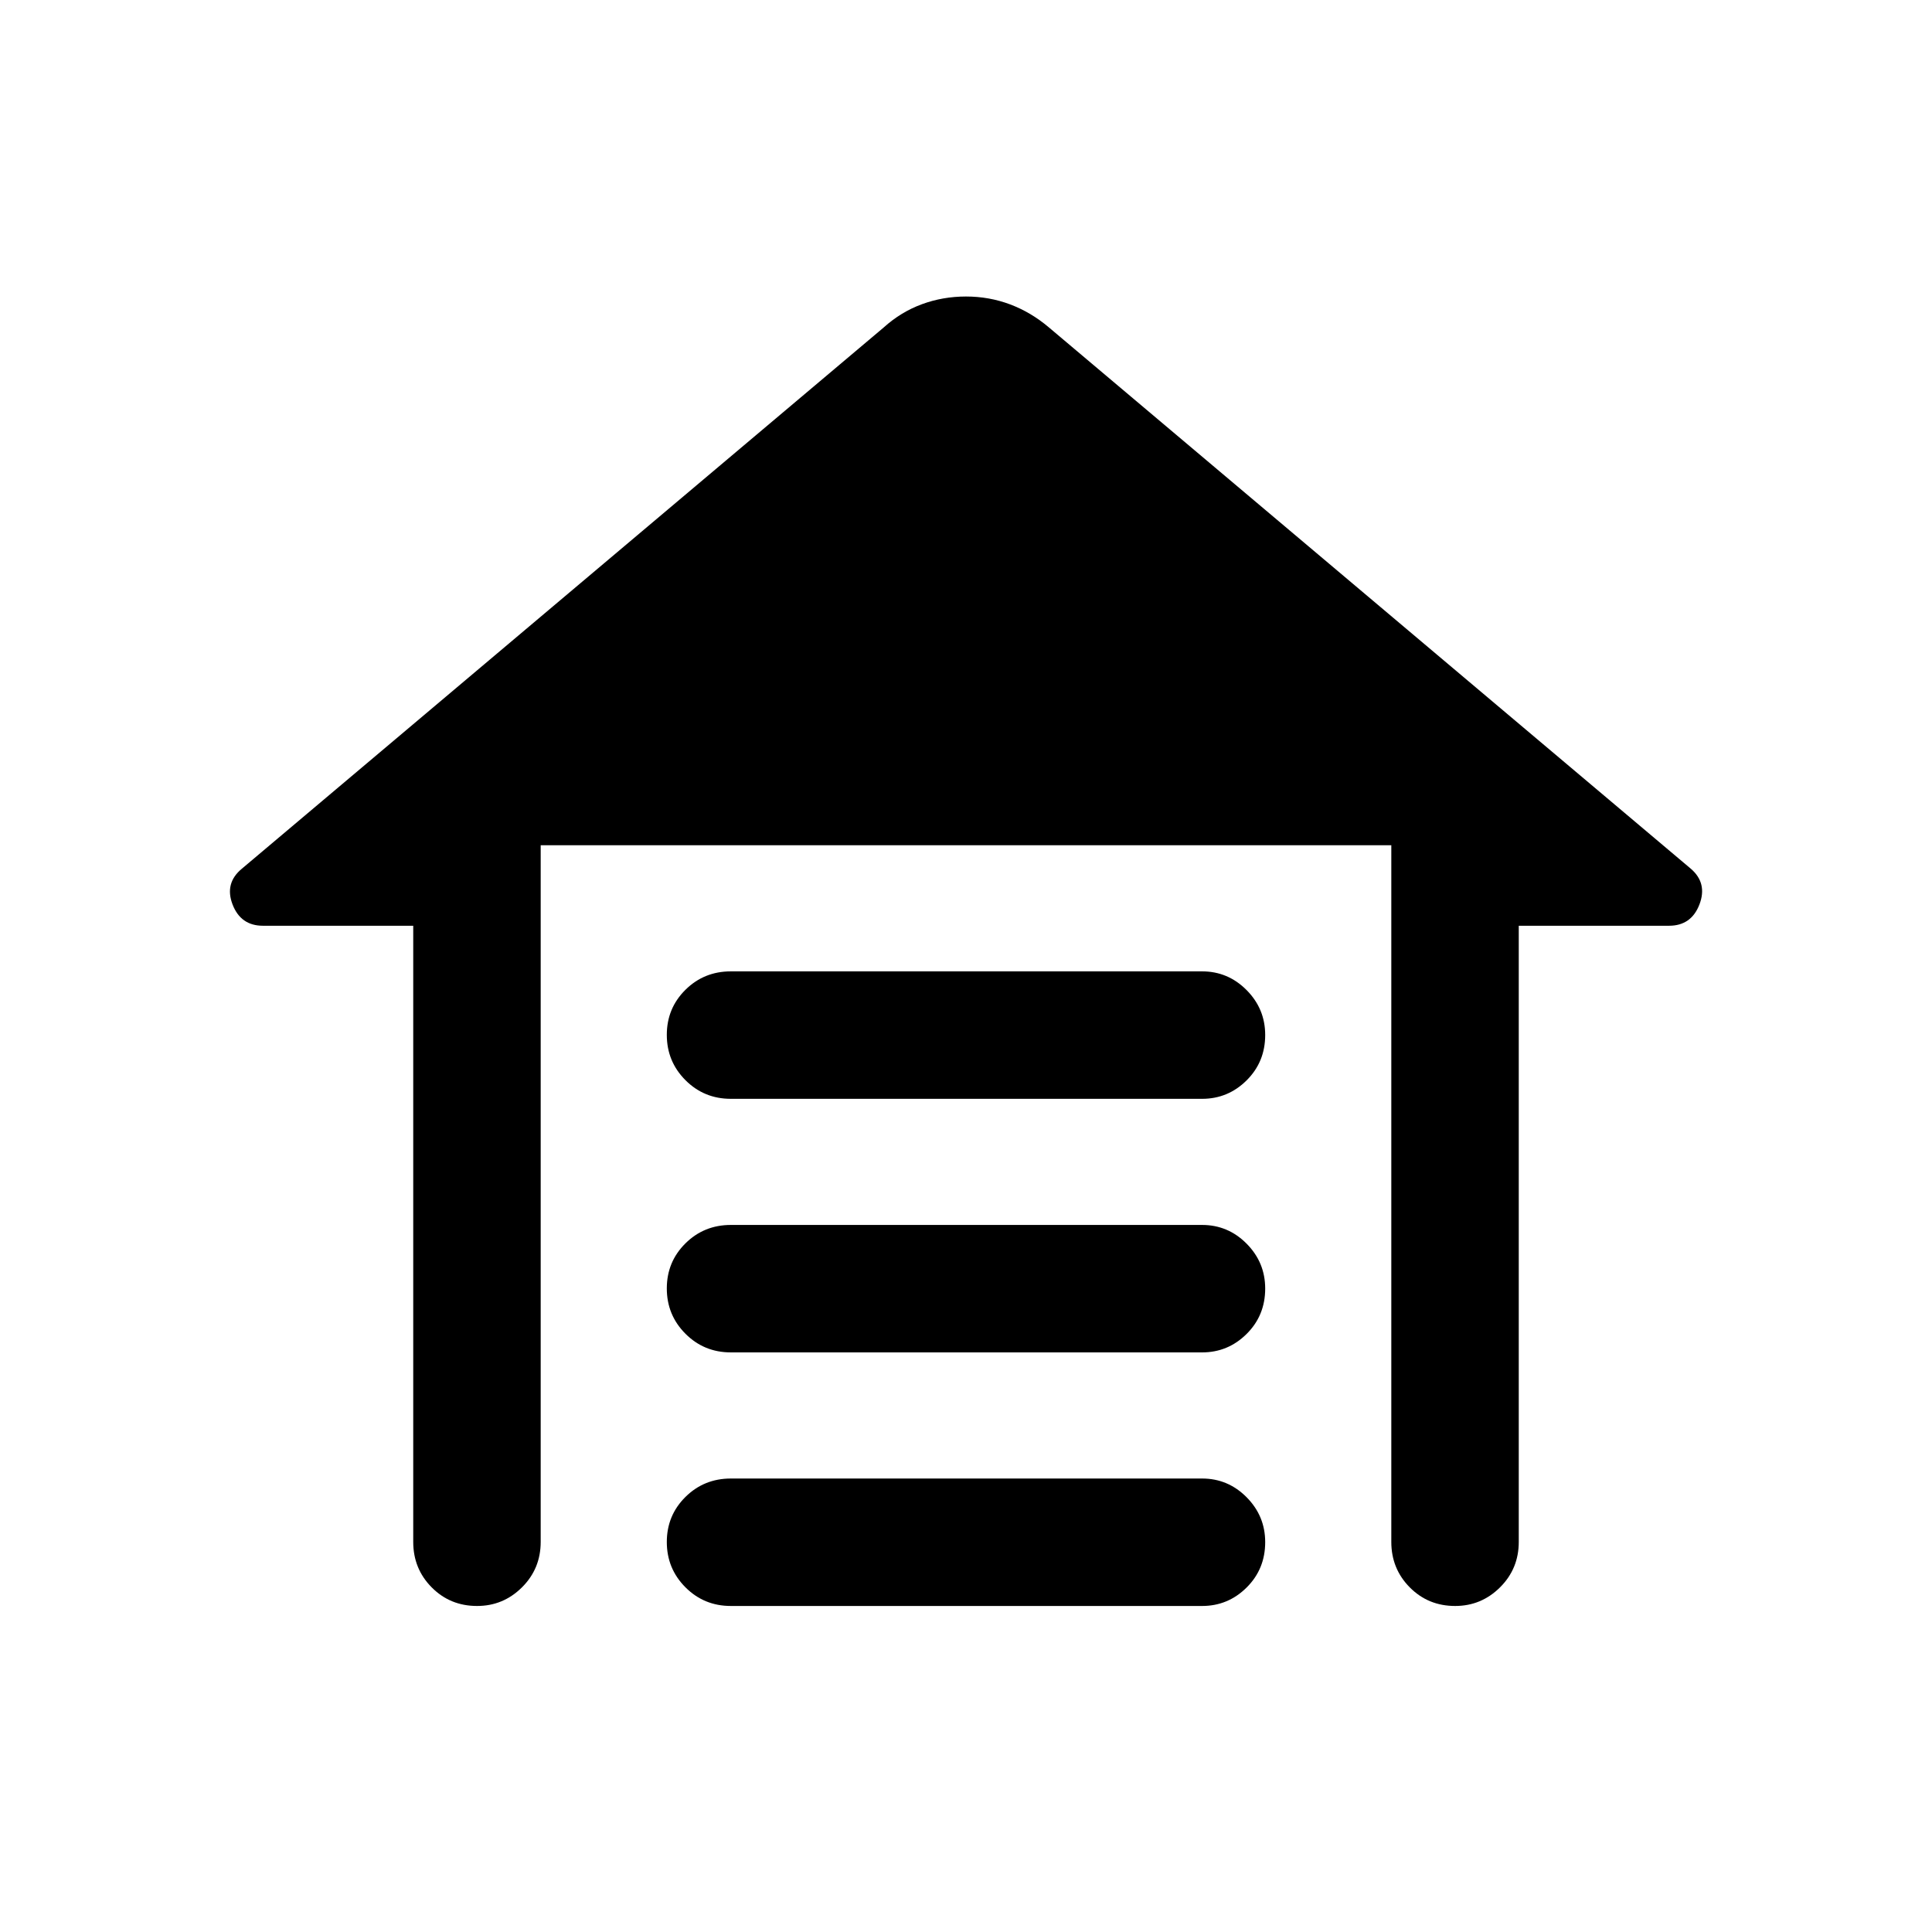 <svg xmlns="http://www.w3.org/2000/svg" height="40" viewBox="0 -960 960 960" width="40"><path d="M363.167-477.333H597.31q12.889 0 22.123 9.308 9.234 9.309 9.234 22.308 0 13.383-9.234 22.55Q610.199-414 597.31-414H363.167q-13.334 0-22.584-9.284t-9.25-22.5q0-13.216 9.25-22.383 9.25-9.166 22.584-9.166Zm0 126H597.31q12.889 0 22.123 9.308 9.234 9.309 9.234 22.309 0 13.383-9.234 22.549Q610.199-288 597.31-288H363.167q-13.334 0-22.584-9.284-9.25-9.283-9.25-22.5 0-13.216 9.25-22.383 9.25-9.166 22.584-9.166Zm0 126H597.31q12.889 0 22.123 9.309 9.234 9.308 9.234 22.308 0 13.383-9.234 22.549Q610.199-162 597.31-162H363.167q-13.334 0-22.584-9.284-9.25-9.283-9.25-22.499 0-13.217 9.25-22.383 9.25-9.167 22.584-9.167Zm-157.834 31.5v-306.168h-74.667q-11.055 0-15.111-10.583-4.055-10.583 4.611-17.75l319.001-269q8.5-7.666 18.916-11.5 10.417-3.833 21.917-3.833 11.5 0 21.9 3.908 10.4 3.909 19.266 11.425l319.001 269q8.333 7.167 4.278 17.75-4.056 10.583-15.111 10.583h-74.667v306.168q0 13.333-9.309 22.583Q736.05-162 723.05-162q-13.383 0-22.55-9.25-9.166-9.25-9.166-22.583v-346.168H268.666v346.168q0 13.333-9.308 22.583-9.309 9.25-22.309 9.25-13.383 0-22.549-9.25-9.167-9.25-9.167-22.583Z"/></svg>